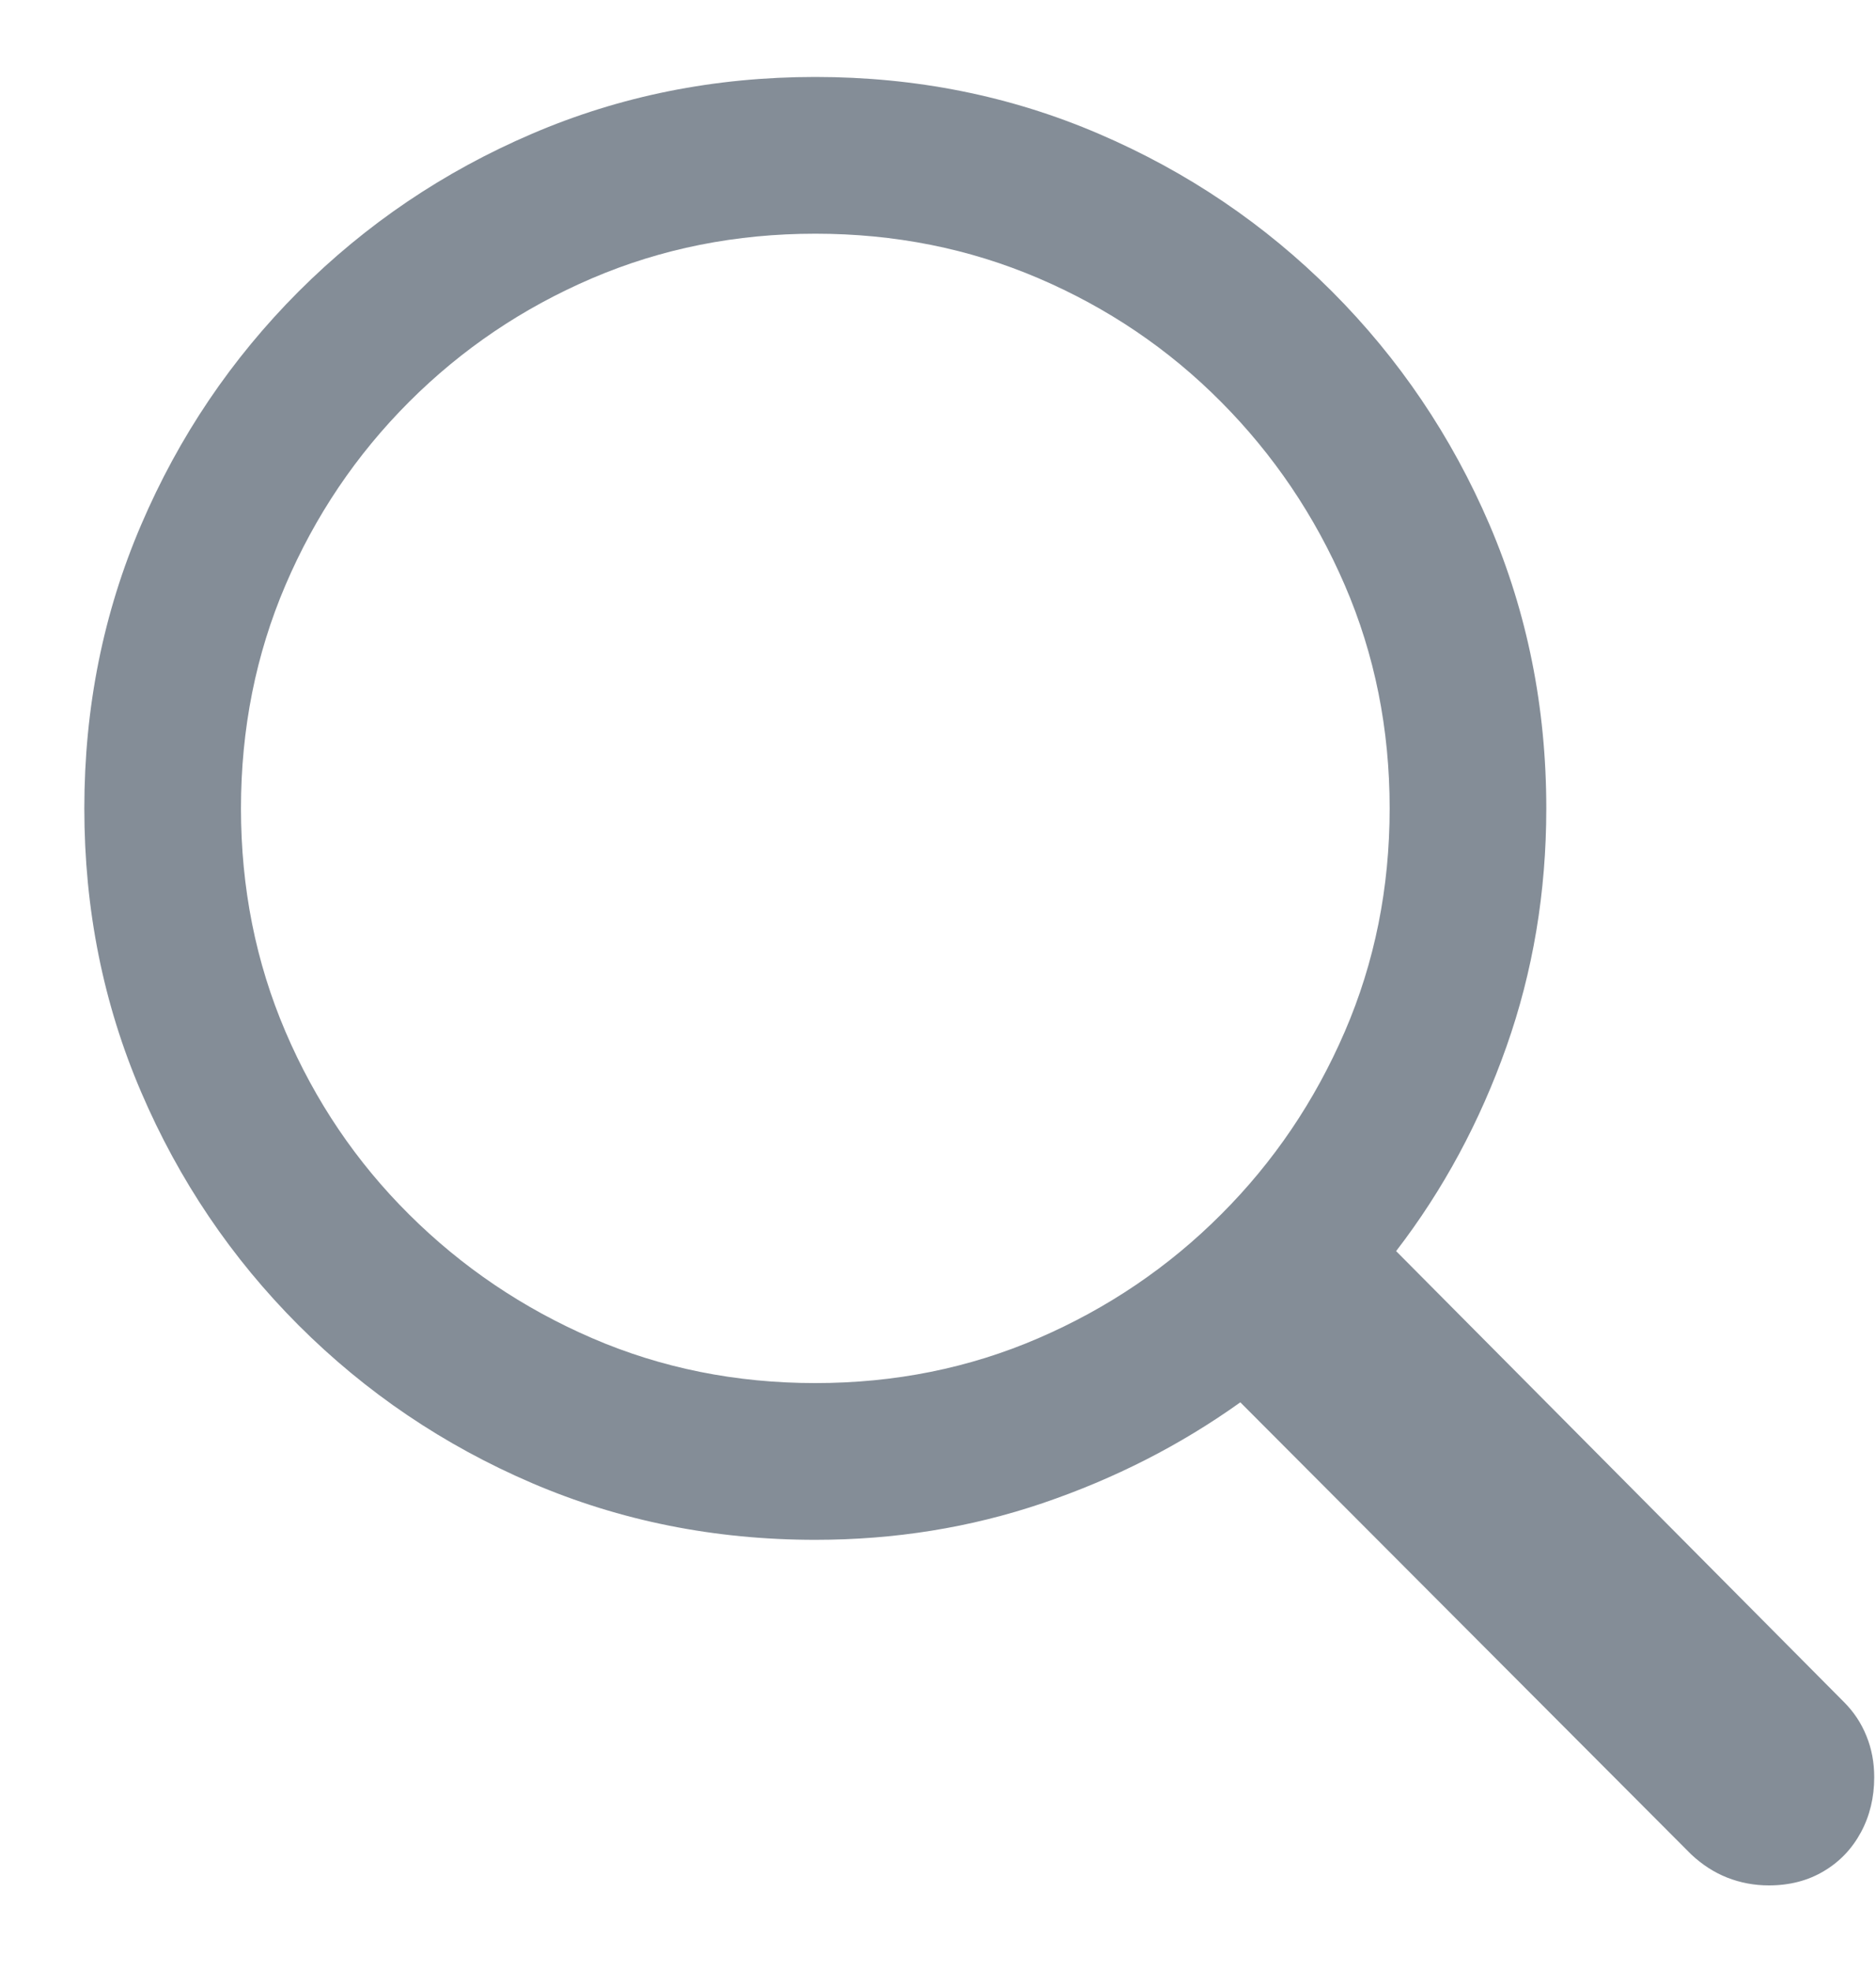 <svg width="20" height="21" viewBox="0 0 20 21" fill="none" xmlns="http://www.w3.org/2000/svg">
<path d="M0.899 8.613C0.899 9.688 1.101 10.695 1.505 11.636C1.908 12.576 2.468 13.405 3.184 14.121C3.901 14.837 4.729 15.397 5.67 15.801C6.61 16.204 7.618 16.406 8.692 16.406C9.539 16.406 10.346 16.276 11.114 16.016C11.882 15.755 12.585 15.397 13.223 14.941L18.028 19.756C18.145 19.866 18.274 19.95 18.414 20.005C18.554 20.06 18.702 20.088 18.858 20.088C19.08 20.088 19.275 20.037 19.444 19.936C19.613 19.836 19.745 19.697 19.84 19.521C19.934 19.346 19.981 19.15 19.981 18.936C19.981 18.779 19.954 18.633 19.898 18.496C19.843 18.359 19.763 18.239 19.659 18.135L14.884 13.33C15.385 12.679 15.777 11.953 16.06 11.152C16.343 10.352 16.485 9.505 16.485 8.613C16.485 7.539 16.283 6.532 15.88 5.591C15.476 4.65 14.916 3.822 14.2 3.105C13.484 2.389 12.655 1.829 11.715 1.426C10.774 1.022 9.766 0.82 8.692 0.82C7.618 0.82 6.61 1.022 5.67 1.426C4.729 1.829 3.901 2.389 3.184 3.105C2.468 3.822 1.908 4.65 1.505 5.591C1.101 6.532 0.899 7.539 0.899 8.613ZM2.569 8.613C2.569 7.767 2.727 6.974 3.043 6.235C3.359 5.496 3.798 4.845 4.361 4.282C4.924 3.719 5.575 3.28 6.314 2.964C7.053 2.648 7.846 2.49 8.692 2.49C9.539 2.49 10.331 2.648 11.07 2.964C11.809 3.28 12.459 3.719 13.018 4.282C13.578 4.845 14.018 5.496 14.337 6.235C14.656 6.974 14.815 7.767 14.815 8.613C14.815 9.46 14.656 10.252 14.337 10.991C14.018 11.73 13.578 12.38 13.018 12.939C12.459 13.499 11.809 13.939 11.07 14.258C10.331 14.577 9.539 14.736 8.692 14.736C7.846 14.736 7.053 14.577 6.314 14.258C5.575 13.939 4.924 13.499 4.361 12.939C3.798 12.38 3.359 11.73 3.043 10.991C2.727 10.252 2.569 9.46 2.569 8.613Z" fill="#848d97" />
</svg>
